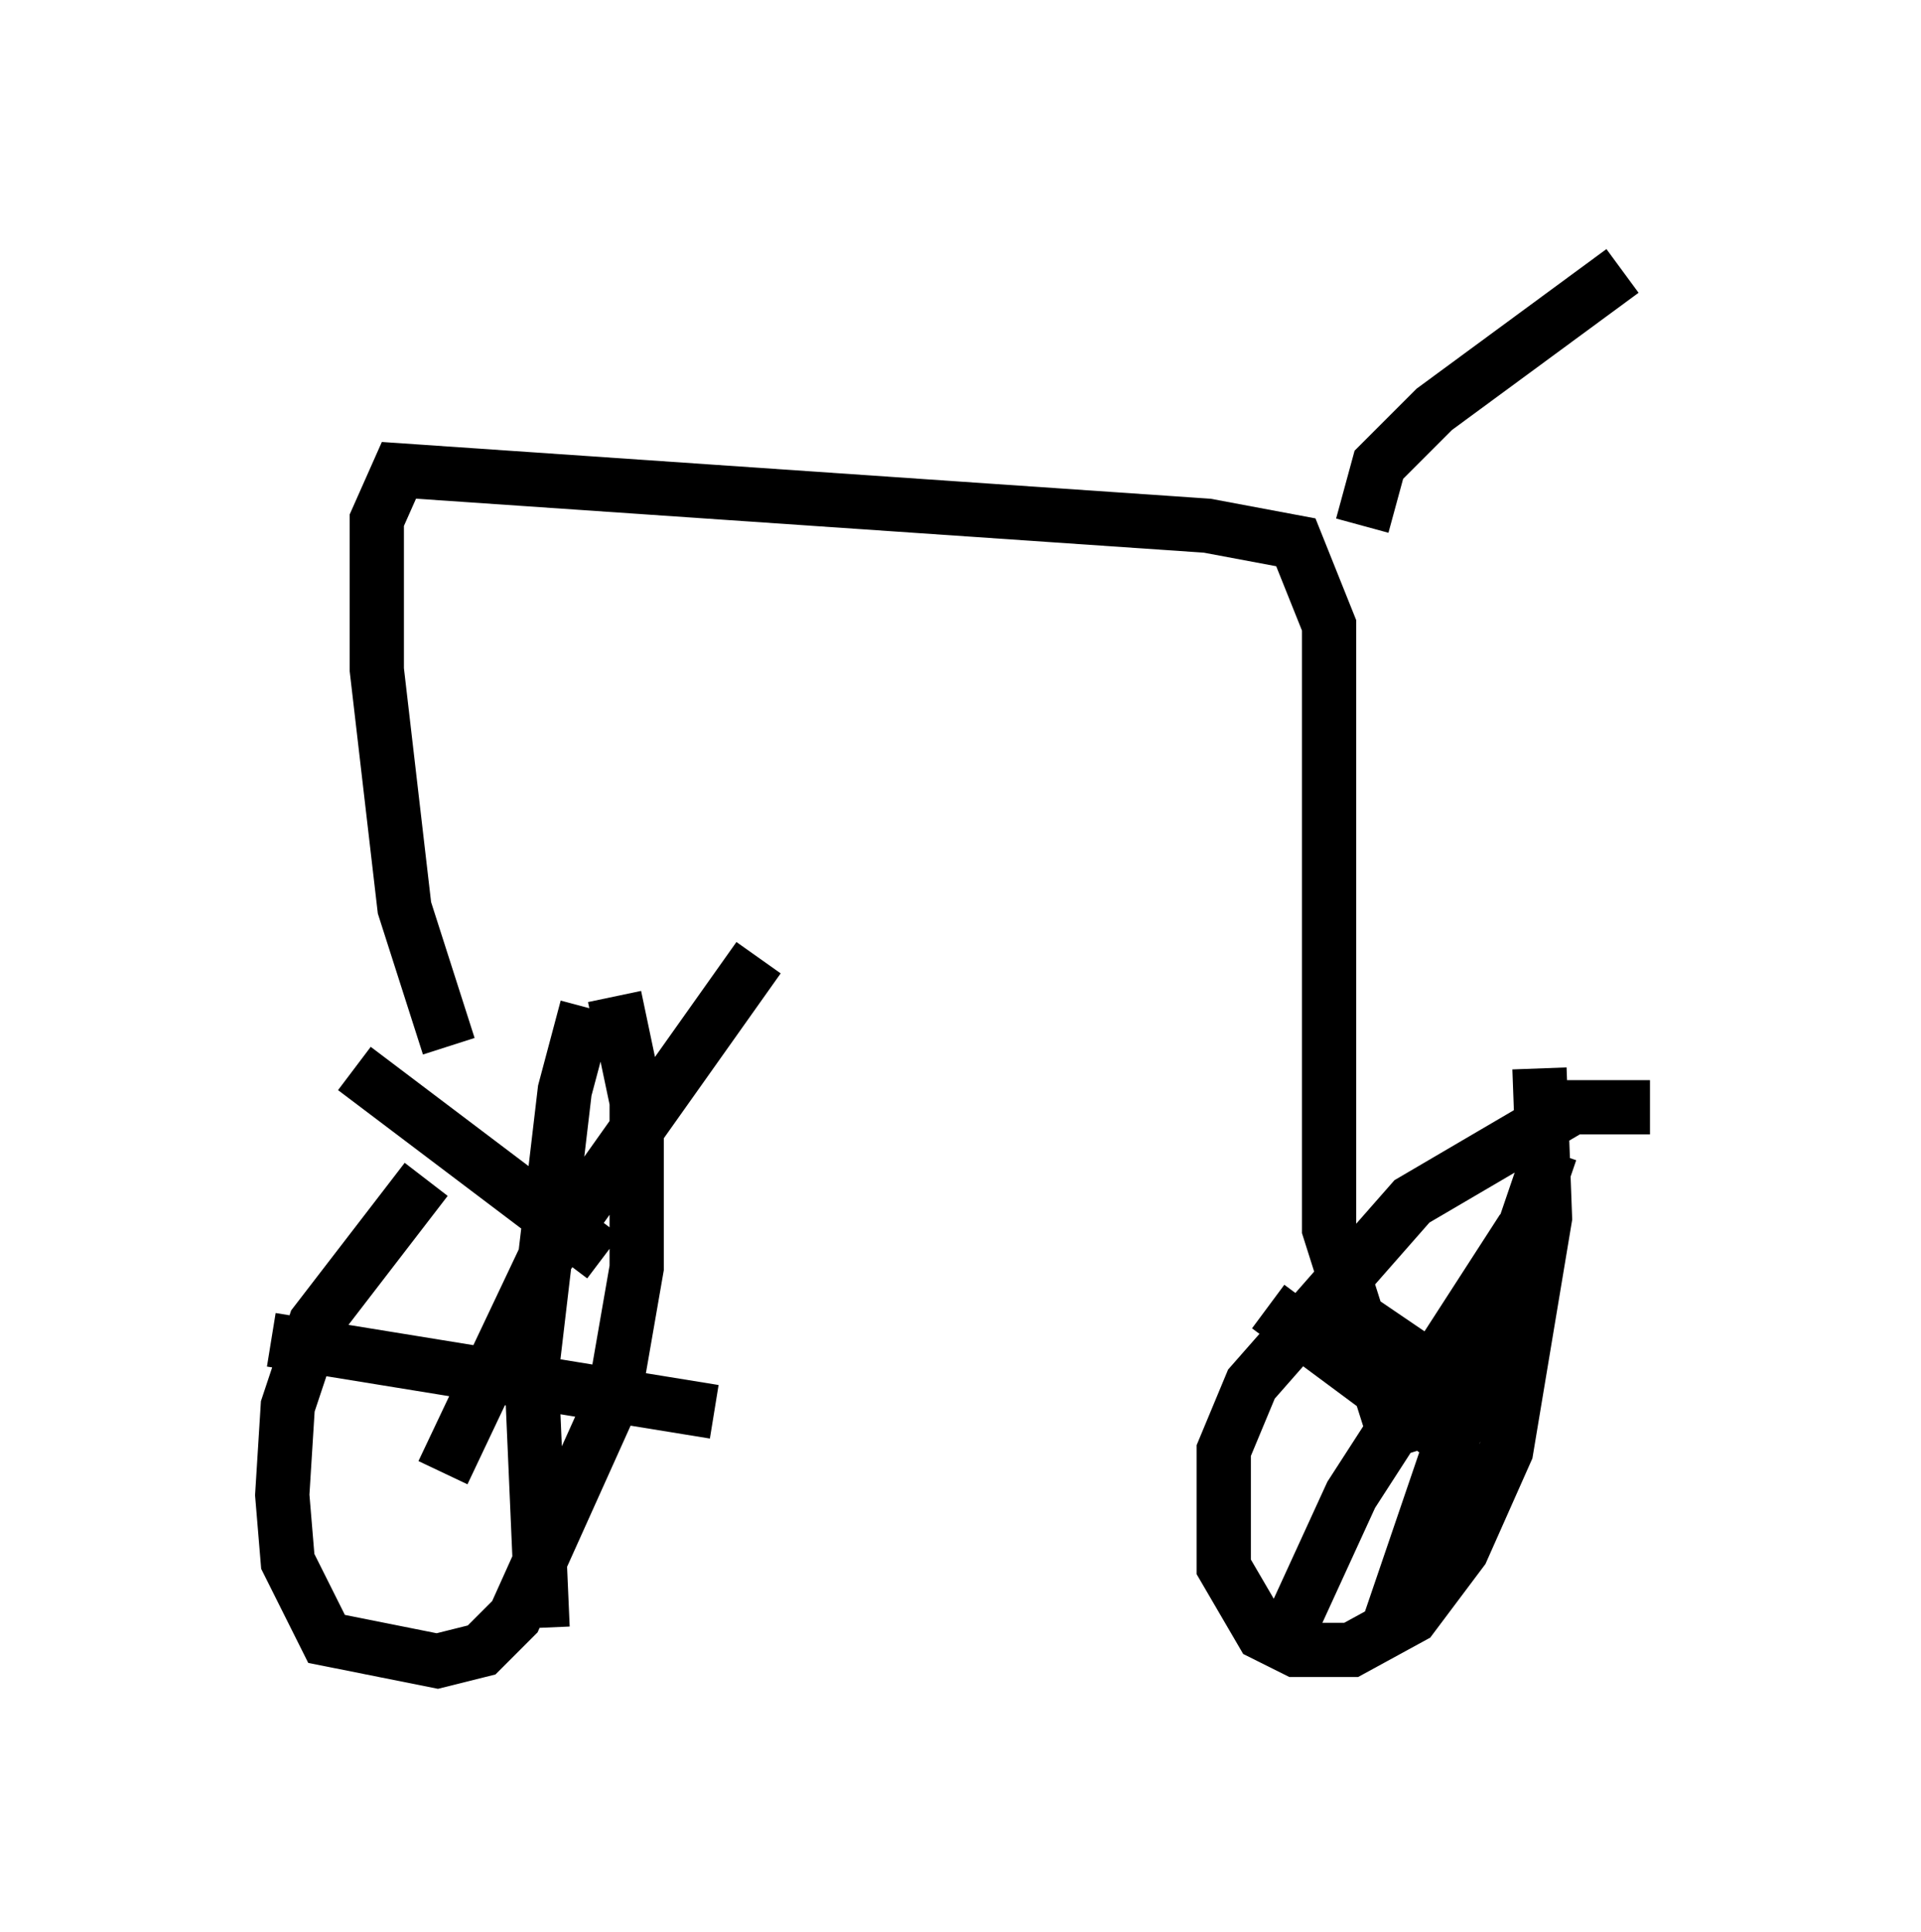 <?xml version="1.0" encoding="utf-8" ?>
<svg baseProfile="full" height="35.623" version="1.1" width="35.419" xmlns="http://www.w3.org/2000/svg" xmlns:ev="http://www.w3.org/2001/xml-events" xmlns:xlink="http://www.w3.org/1999/xlink"><defs /><rect fill="white" height="35.623" width="35.419" x="0" y="0" /><path d="M10.104, 19.7 m-2.246, 2.042 l-2.042, 2.654 -0.51, 1.531 l-0.102, 1.633 0.102, 1.225 l0.715, 1.429 2.042, 0.408 l0.817, -0.204 0.613, -0.613 l1.838, -4.083 0.408, -2.348 l0.0, -3.063 -0.408, -1.94 m-0.51, 0.204 l-0.408, 1.531 -0.613, 5.206 l0.204, 4.696 m-5.002, -5.308 l8.167, 1.327 m0.817, -8.371 l-3.981, 5.615 -1.838, 3.879 m-1.633, -7.452 l4.594, 3.471 m19.294, -2.756 l-1.429, 0.0 -2.96, 1.735 l-2.96, 3.369 -0.51, 1.225 l0.0, 2.144 0.715, 1.225 l0.613, 0.306 1.021, 0.0 l1.123, -0.613 0.919, -1.225 l0.817, -1.838 0.715, -4.288 l-0.102, -2.756 m-5.002, 4.39 l3.165, 2.348 m1.531, -3.777 l-3.165, 4.9 -1.123, 2.45 m0.613, -6.125 l2.552, 1.735 m1.633, -4.39 l-2.96, 8.677 m-17.354, -10.617 l-0.817, -2.552 -0.51, -4.39 l0.0, -2.756 0.408, -0.919 l14.904, 1.021 1.633, 0.306 l0.613, 1.531 0.0, 11.127 l1.327, 4.185 m-0.715, -17.15 l0.306, -1.123 1.021, -1.021 l3.471, -2.552 m-4.288, 4.288 " fill="none" stroke="black" stroke-width="1" /></svg>